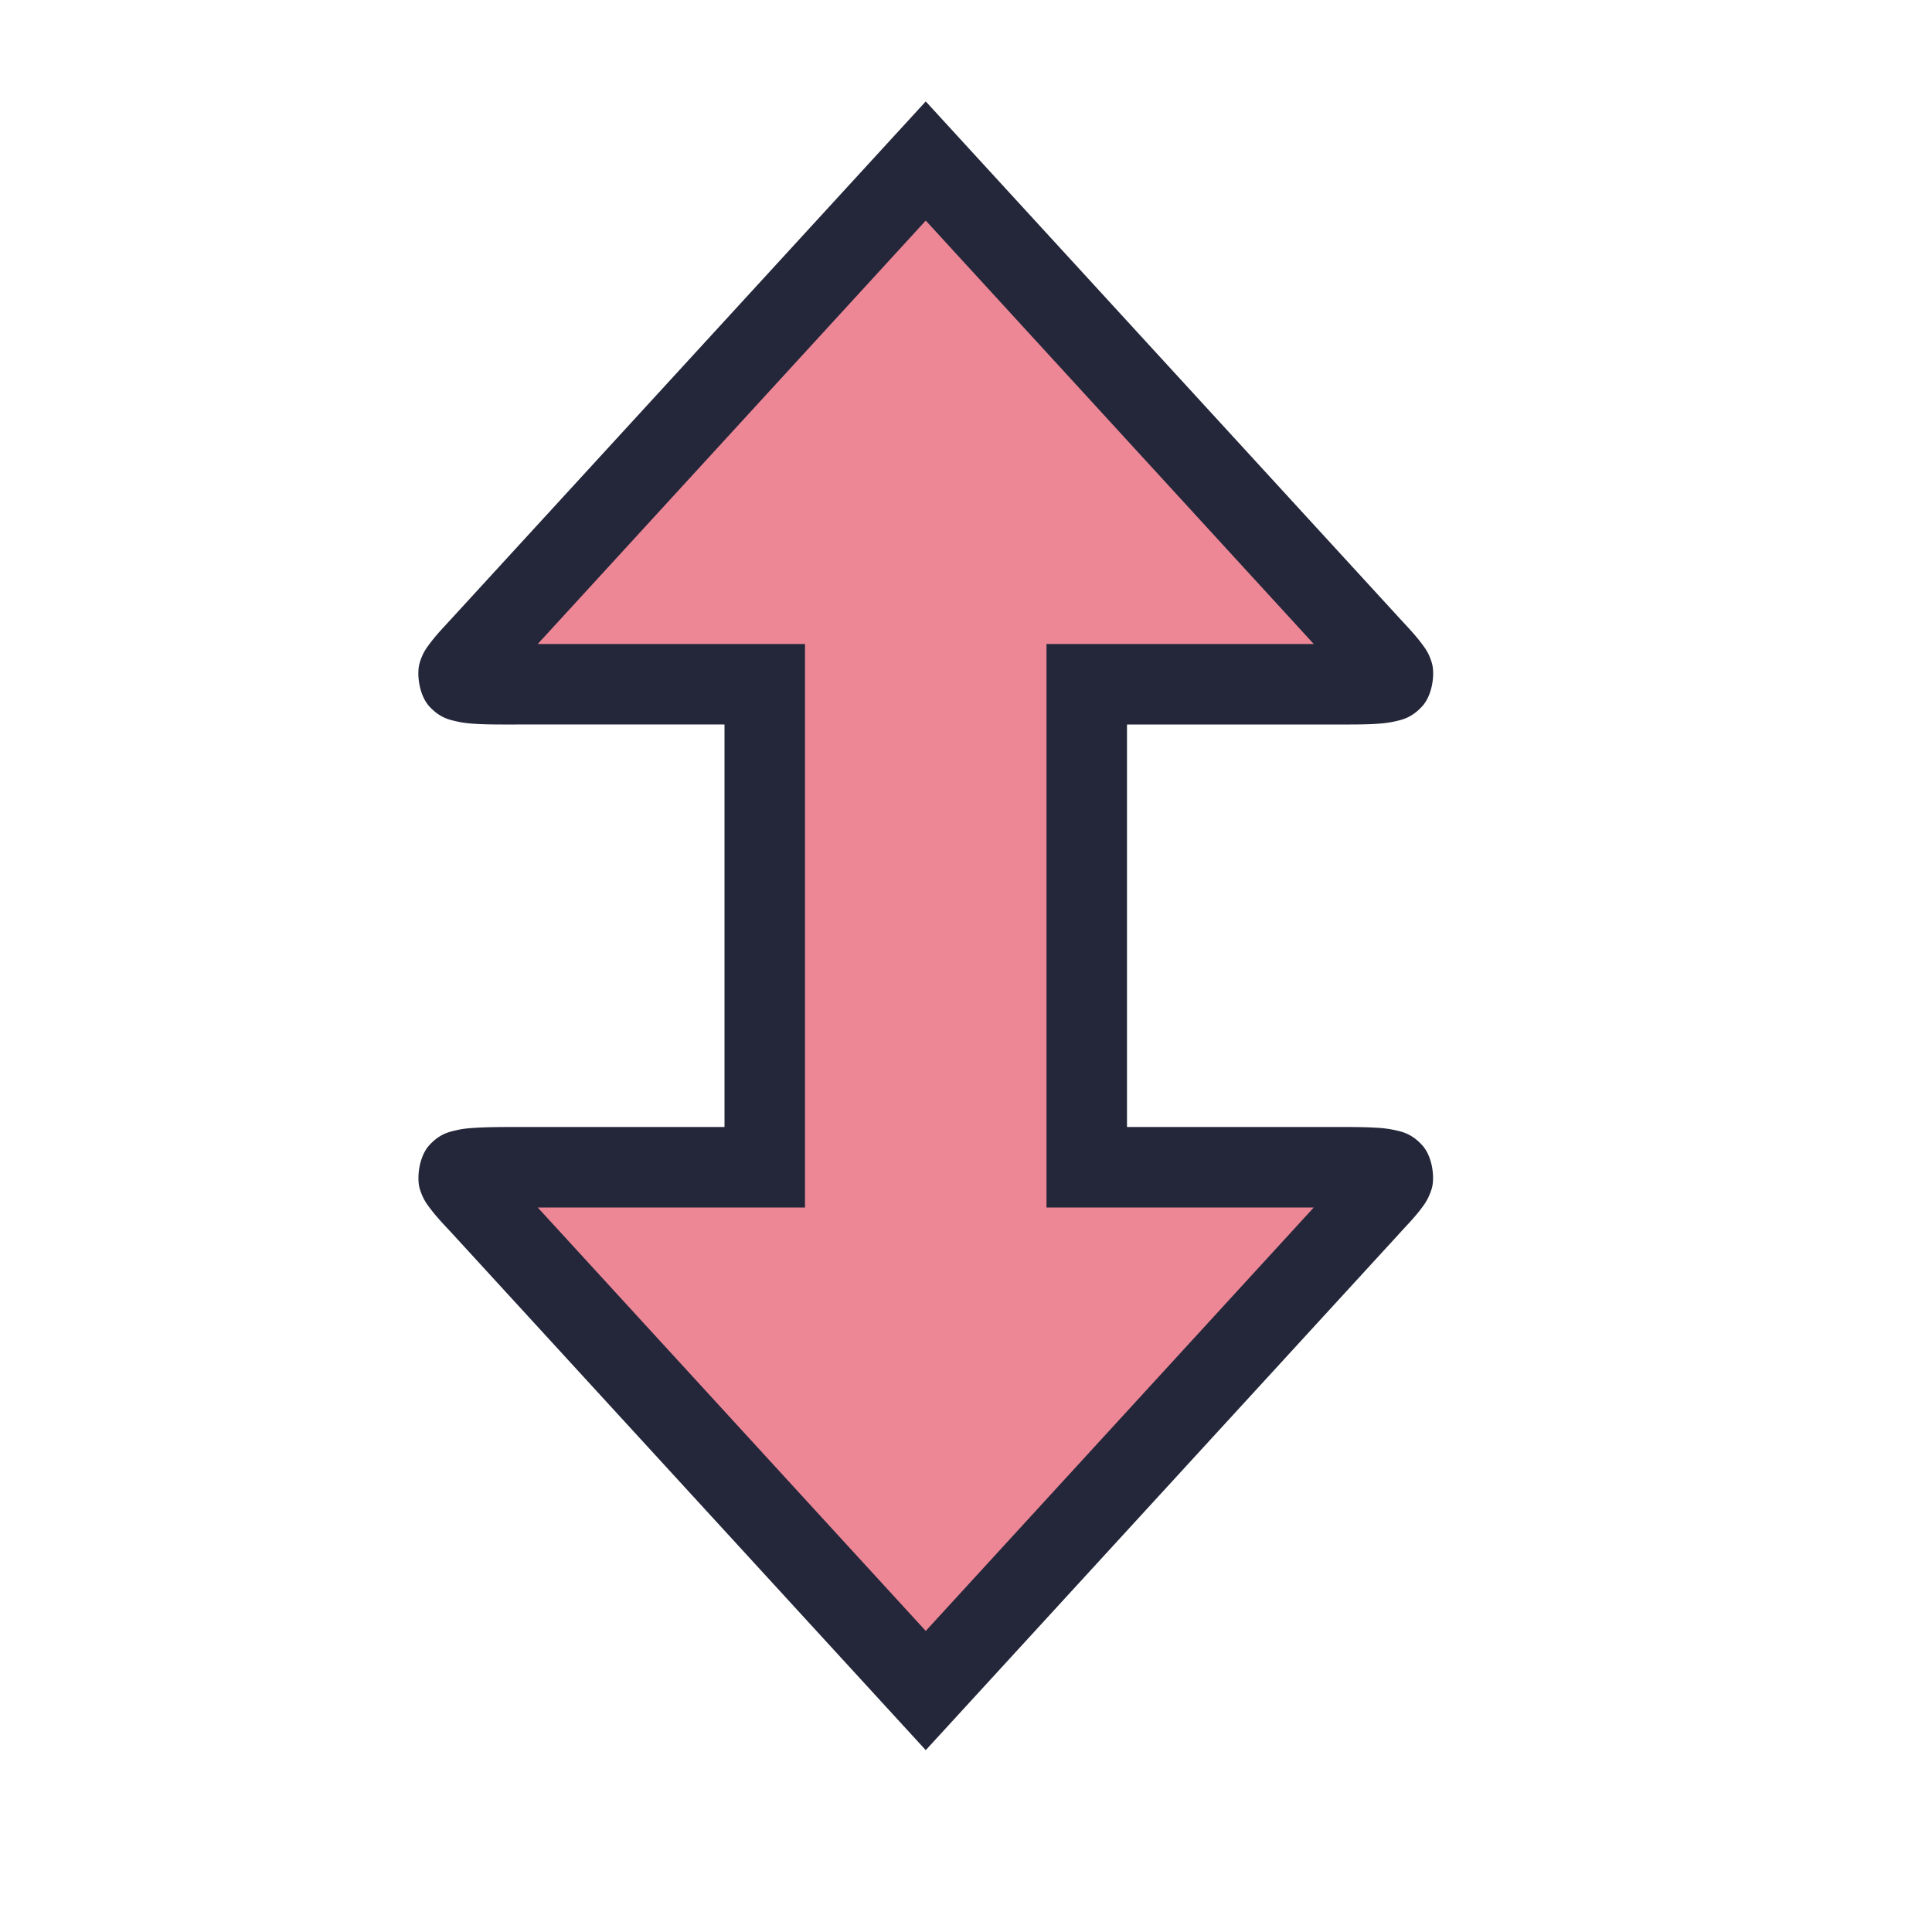 <svg viewBox="0 0 24 24"><path d="M17 15c.458-.5.5-.5-.5-.5h-3v-6h3c1 0 .958 0 .5-.5l-5.5-6L6 8c-.459.5-.5.5.5.5h3v6h-3c-1 0-.958 0-.5.5l5.5 6z" style="color:#ed8796;fill:#ed8796;fill-opacity:1;-inkscape-stroke:none"/><path d="M11.5 1.26 5.63 7.662c-.111.122-.2.212-.286.326-.043.058-.093.119-.131.248-.039.13-.01.396.121.54.132.143.25.165.336.185.085.02.157.026.236.031.158.01.344.008.594.008H9v5H6.5c-.25 0-.438 0-.596.01-.079.005-.149.01-.234.03s-.204.041-.336.185-.158.412-.12.541c.04.13.087.189.13.246.086.115.175.204.287.326l5.869 6.403 5.87-6.403c.11-.122.2-.211.286-.326.043-.057.09-.119.13-.248.038-.13.012-.395-.12-.539s-.25-.166-.336-.186a1.4 1.4 0 0 0-.236-.03c-.158-.01-.344-.009-.594-.009H14V9h2.5c.25 0 .436.002.594-.008.079-.005.15-.012.236-.031.085-.02.204-.042.336-.186.132-.143.16-.41.121-.539-.038-.13-.088-.189-.13-.246-.087-.115-.176-.206-.288-.328Zm0 1.48L16.32 8H13v7h3.32l-4.82 5.26L6.68 15H10V8H6.68Z" style="color:#ed8796;fill:#24273a;fill-opacity:1;-inkscape-stroke:none"/></svg>